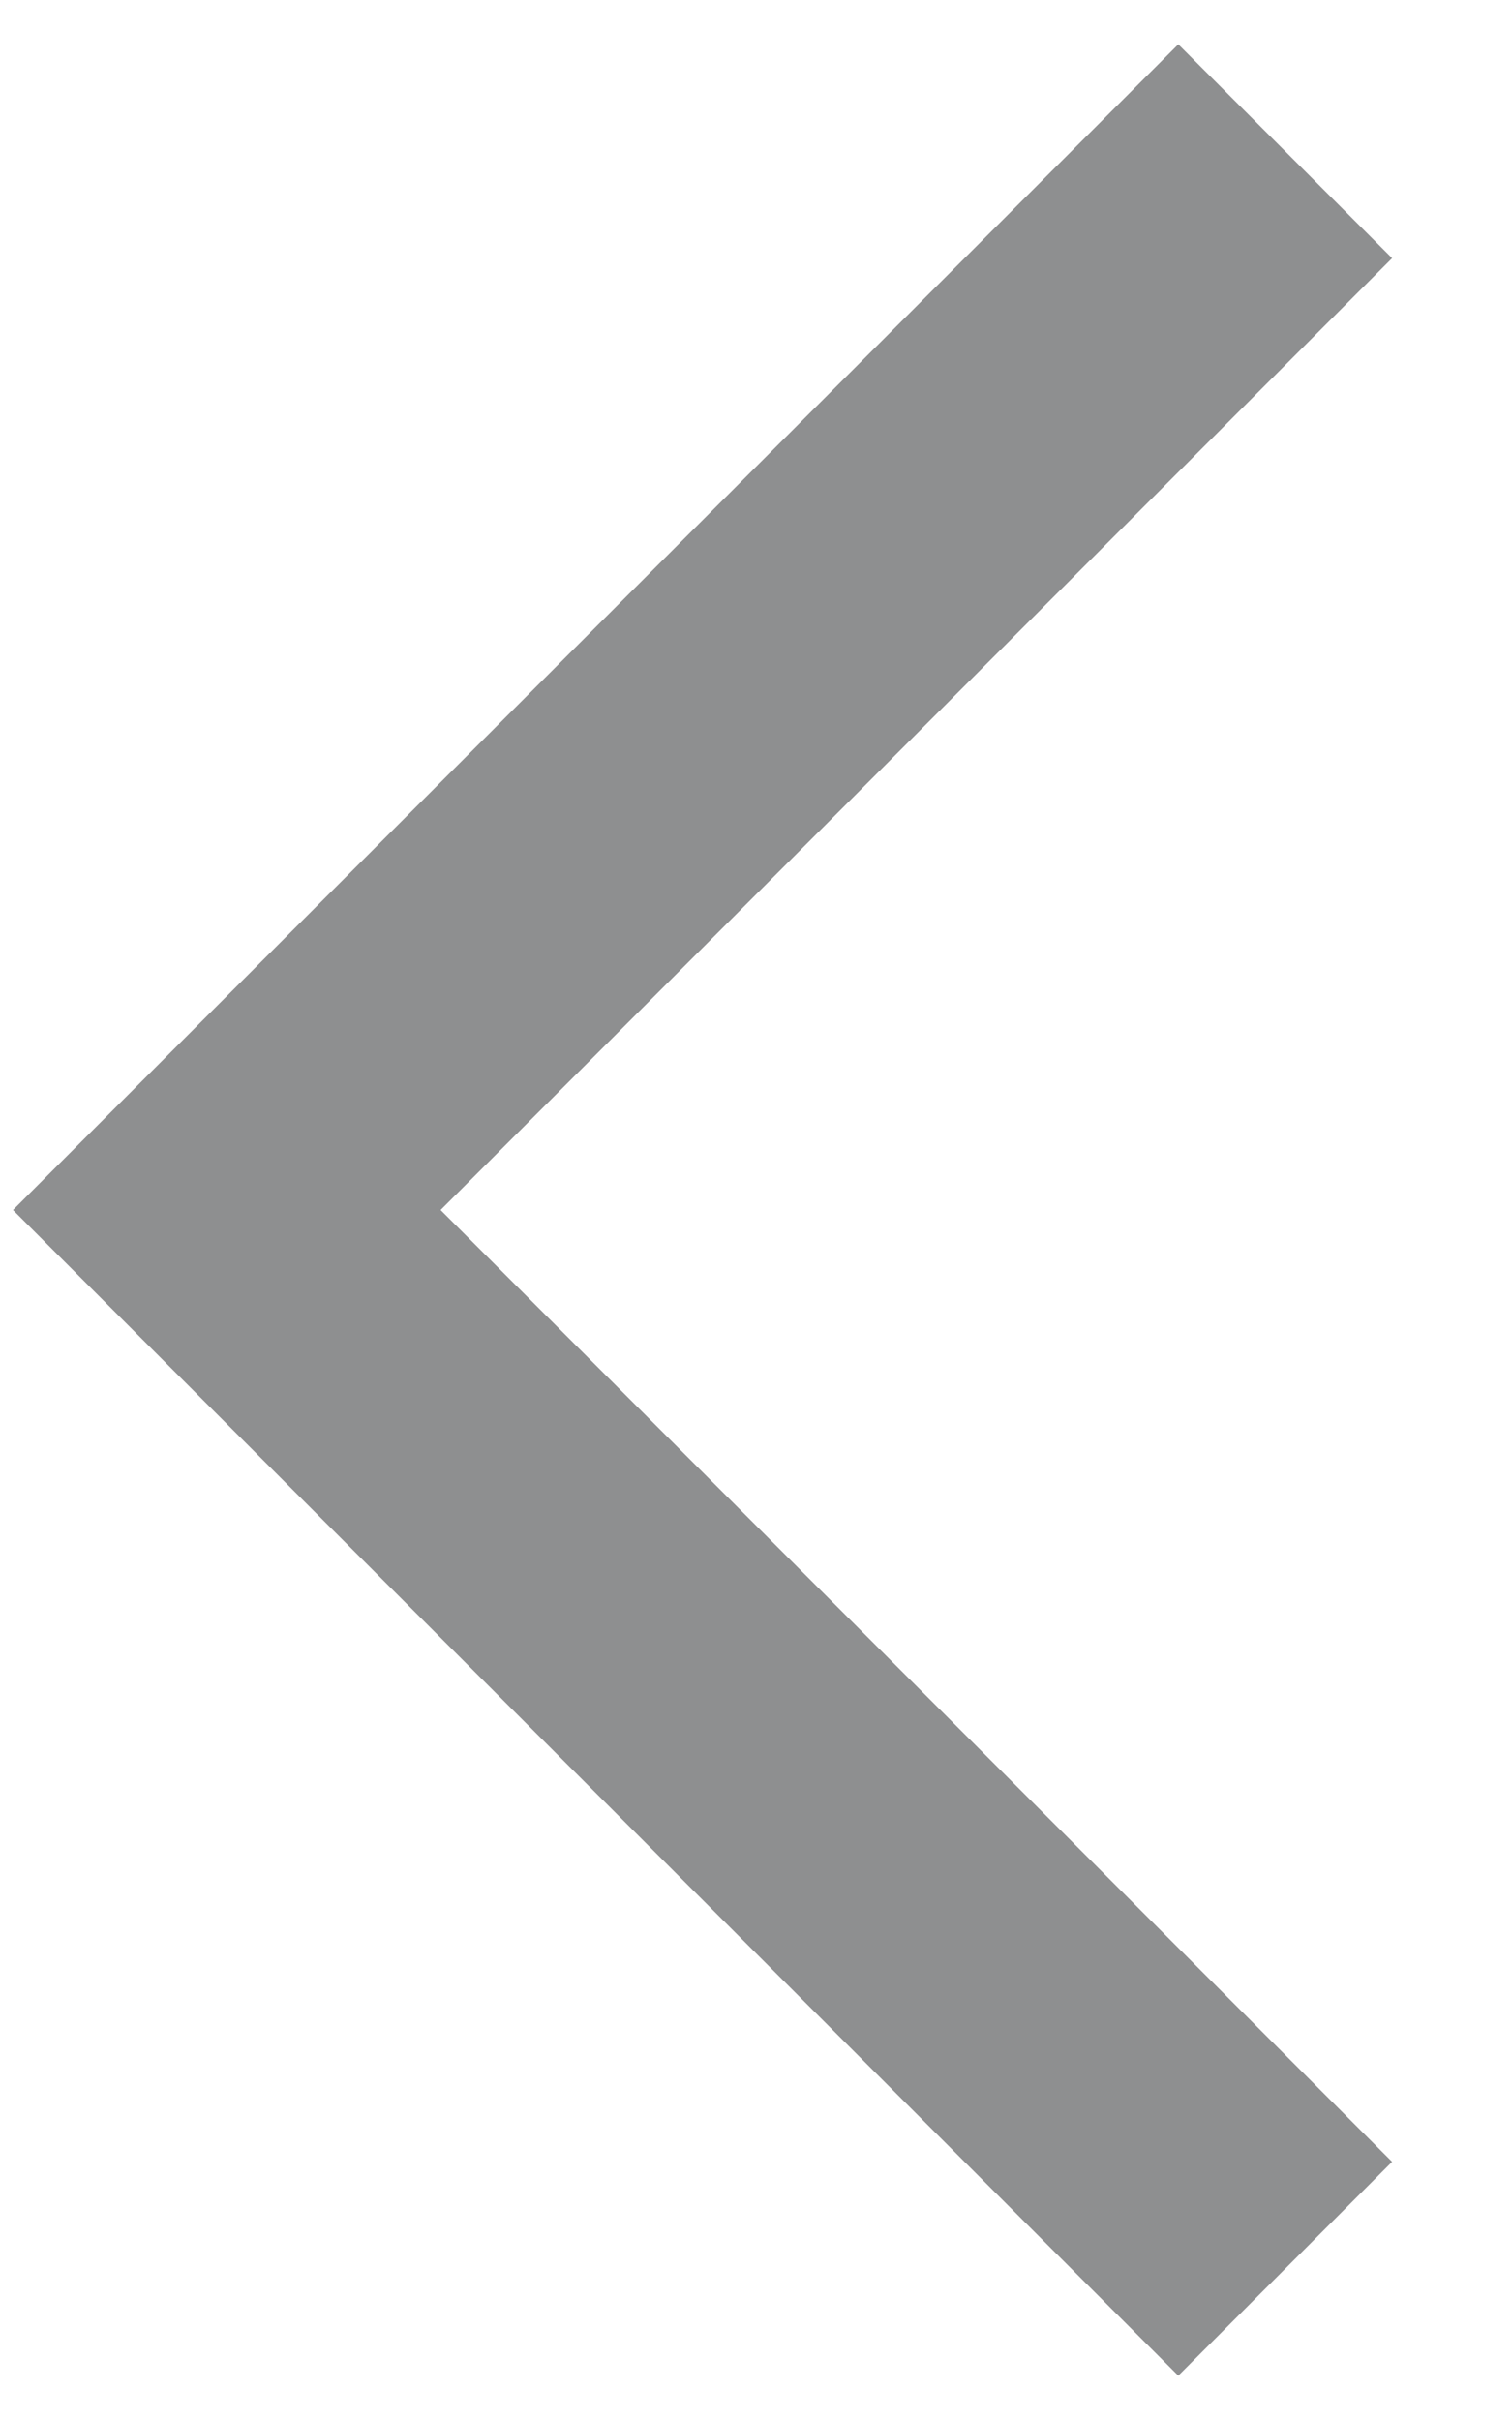 <svg width="10" height="16" viewBox="0 0 10 16" fill="none" xmlns="http://www.w3.org/2000/svg">
<path d="M1.5 8L0.793 7.293L0.086 8L0.793 8.707L1.5 8ZM7.793 0.293L0.793 7.293L2.207 8.707L9.207 1.707L7.793 0.293ZM0.793 8.707L7.793 15.707L9.207 14.293L2.207 7.293L0.793 8.707Z" fill="#8E8F90"/>
</svg>
